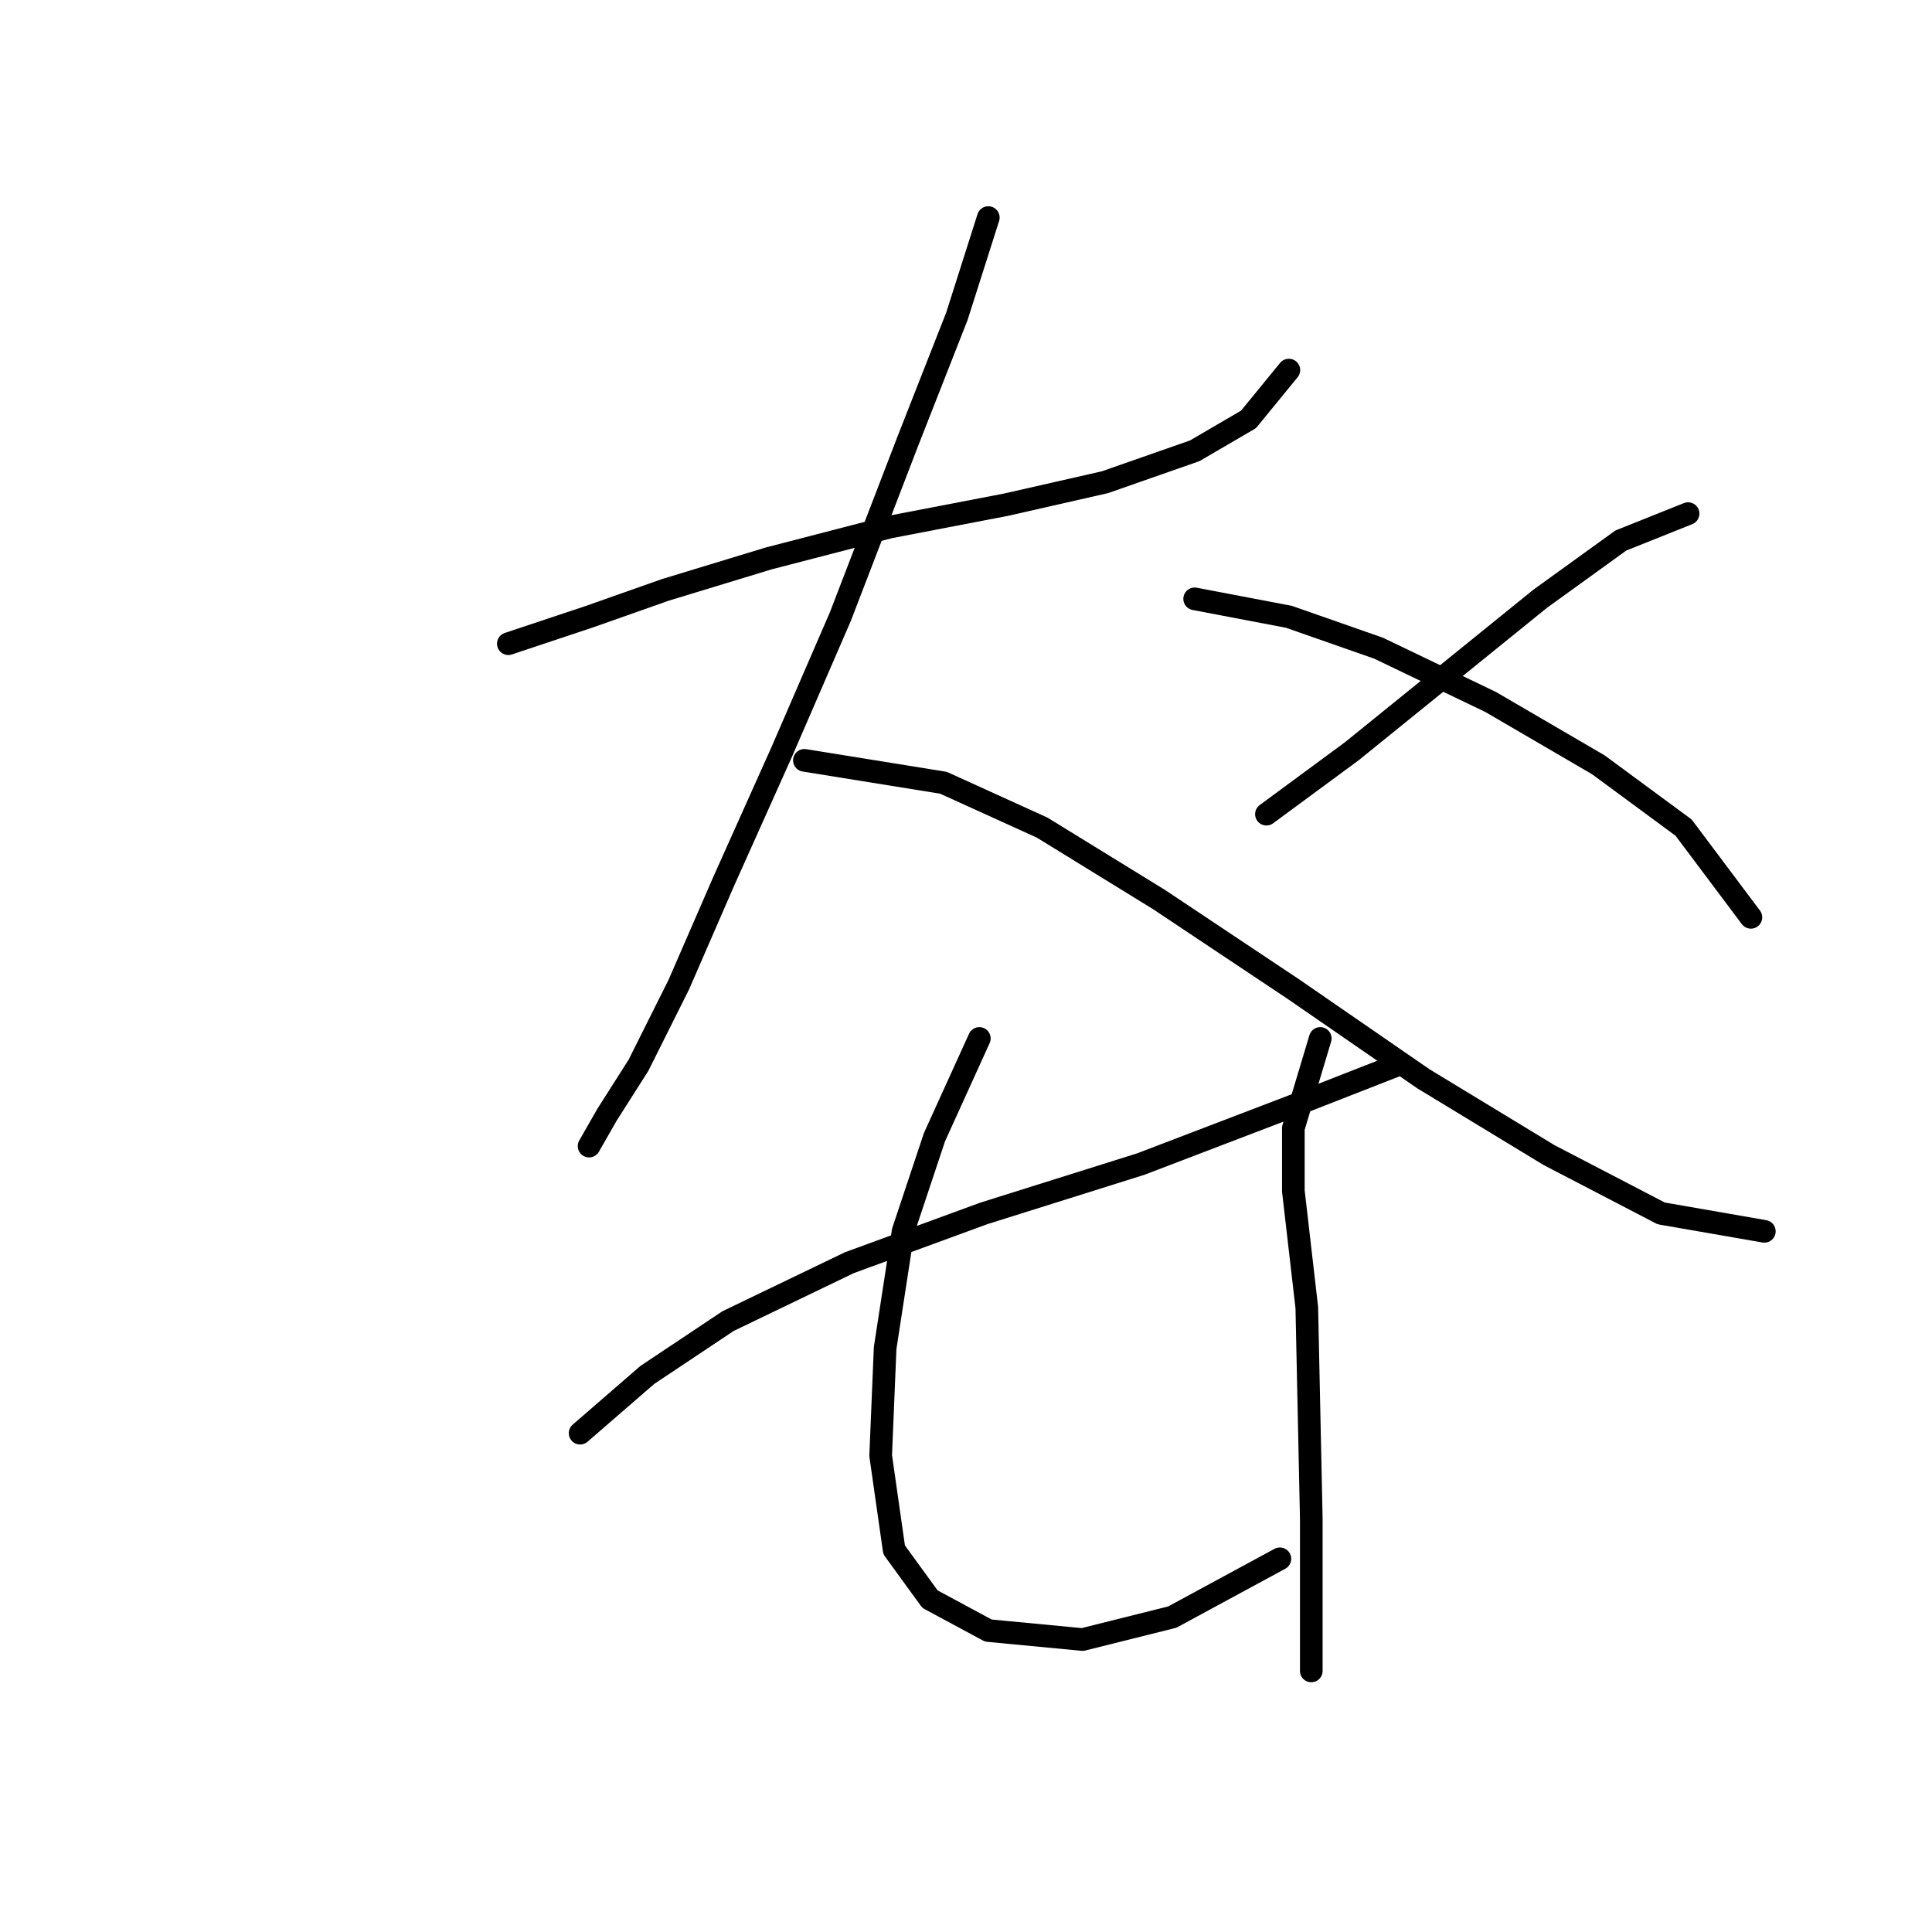 <?xml version="1.0" standalone="no"?>
    <svg width="256" height="256" xmlns="http://www.w3.org/2000/svg" version="1.1">
    <polyline stroke="black" stroke-width="3" stroke-linecap="round" fill="transparent" stroke-linejoin="round" points="67.358 85.294 78.057 81.728 88.162 78.162 101.832 74.001 117.881 69.84 133.335 66.868 146.411 63.896 158.299 59.736 165.431 55.575 170.781 49.037 170.781 49.037 " />
        <polyline stroke="black" stroke-width="3" stroke-linecap="round" fill="transparent" stroke-linejoin="round" points="130.957 28.828 126.796 41.904 120.258 58.547 111.342 81.728 103.615 99.559 95.889 116.796 89.945 130.467 84.595 141.166 80.435 147.704 78.057 151.865 78.057 151.865 " />
        <polyline stroke="black" stroke-width="3" stroke-linecap="round" fill="transparent" stroke-linejoin="round" points="106.587 100.748 125.013 103.72 138.09 109.664 153.543 119.174 171.375 131.061 188.612 142.949 205.255 153.054 220.114 160.781 233.785 163.158 233.785 163.158 " />
        <polyline stroke="black" stroke-width="3" stroke-linecap="round" fill="transparent" stroke-linejoin="round" points="223.68 68.057 214.765 71.623 204.066 79.35 191.584 89.455 179.102 99.559 167.809 107.881 167.809 107.881 " />
        <polyline stroke="black" stroke-width="3" stroke-linecap="round" fill="transparent" stroke-linejoin="round" points="158.299 79.35 170.781 81.728 182.668 85.889 197.528 93.021 211.793 101.342 223.086 109.664 232.002 121.551 232.002 121.551 " />
        <polyline stroke="black" stroke-width="3" stroke-linecap="round" fill="transparent" stroke-linejoin="round" points="76.868 189.905 85.784 182.178 96.483 175.046 112.531 167.319 130.363 160.781 151.166 154.242 171.375 146.515 185.046 141.166 185.046 141.166 " />
        <polyline stroke="black" stroke-width="3" stroke-linecap="round" fill="transparent" stroke-linejoin="round" points="129.768 137.6 123.824 150.676 119.664 163.158 117.286 178.612 116.692 192.877 118.475 205.359 123.23 211.897 130.957 216.058 143.439 217.247 155.327 214.275 169.592 206.548 169.592 206.548 " />
        <polyline stroke="black" stroke-width="3" stroke-linecap="round" fill="transparent" stroke-linejoin="round" points="174.941 137.6 171.375 149.487 171.375 157.809 173.158 173.263 173.752 201.198 173.752 221.407 173.752 221.407 " />
        </svg>